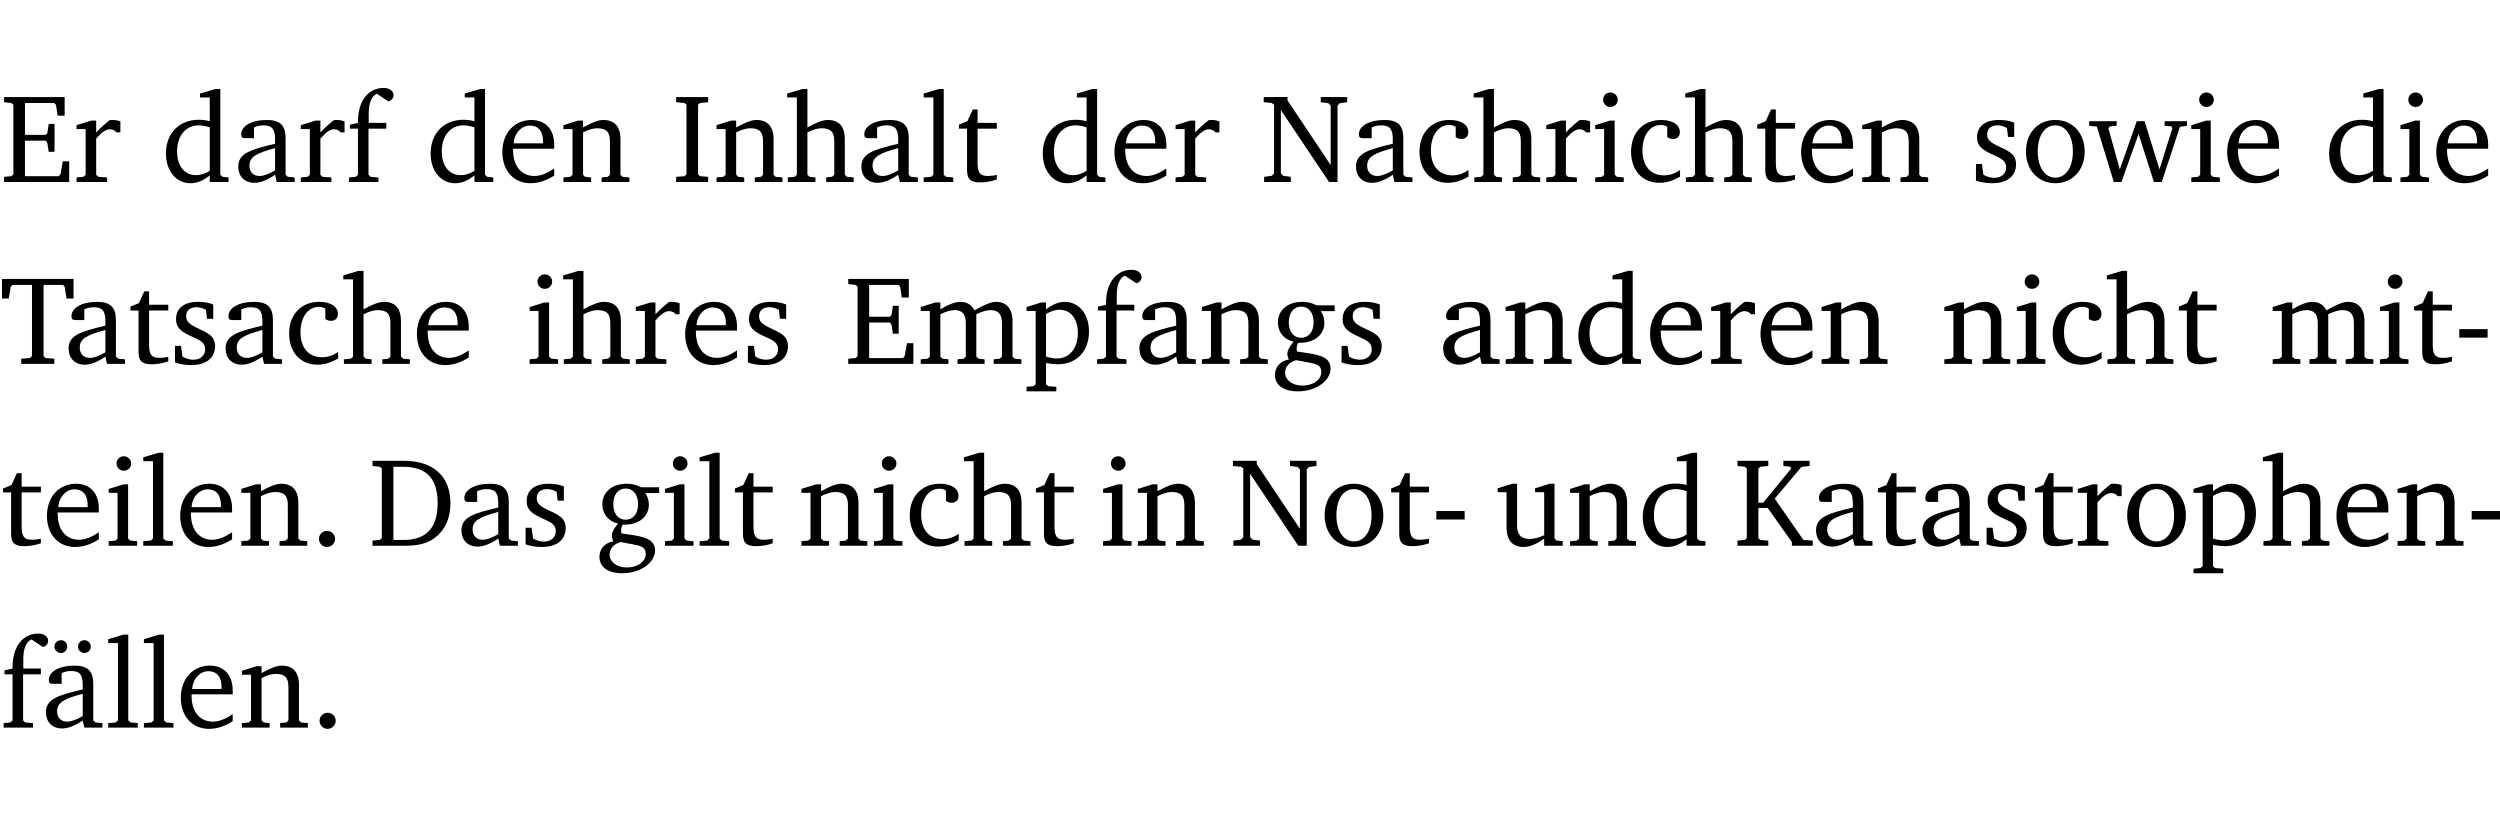 <?xml version="1.0" encoding="UTF-8" standalone="no"?>
<svg
   width="188.976pt"
   height="63.08pt"
   viewBox="0 0 188.976 63.08"
   version="1.2"
   id="svg387"
   sodipodi:docname="7131b37a1456.pdf"
   xmlns:inkscape="http://www.inkscape.org/namespaces/inkscape"
   xmlns:sodipodi="http://sodipodi.sourceforge.net/DTD/sodipodi-0.dtd"
   xmlns:xlink="http://www.w3.org/1999/xlink"
   xmlns="http://www.w3.org/2000/svg"
   xmlns:svg="http://www.w3.org/2000/svg">
  <sodipodi:namedview
     id="namedview389"
     pagecolor="#ffffff"
     bordercolor="#000000"
     borderopacity="0.25"
     inkscape:showpageshadow="2"
     inkscape:pageopacity="0.0"
     inkscape:pagecheckerboard="0"
     inkscape:deskcolor="#d1d1d1"
     inkscape:document-units="pt" />
  <defs
     id="defs88">
    <g
       id="g86">
      <symbol
         overflow="visible"
         id="glyph0-0">
        <path
           style="stroke:none"
           d=""
           id="path2" />
      </symbol>
      <symbol
         overflow="visible"
         id="glyph0-1">
        <path
           style="stroke:none"
           d="M 0.312,0 H 5.234 V -1.562 H 4.75 l -0.172,0.969 -0.125,0.156 h -2.562 V -3.125 h 1.562 l 0.125,0.156 0.109,0.688 H 4.125 V -4.391 H 3.688 l -0.109,0.703 -0.125,0.125 h -1.562 V -5.969 H 4.094 l 0.141,0.141 0.125,0.812 h 0.531 v -1.406 H 0.312 v 0.391 l 0.547,0.062 0.156,0.125 v 5.266 L 0.859,-0.438 0.312,-0.391 Z m 0,0"
           id="path5" />
      </symbol>
      <symbol
         overflow="visible"
         id="glyph0-2">
        <path
           style="stroke:none"
           d="m 0.281,0 h 2.312 V -0.344 L 1.922,-0.391 1.766,-0.547 V -3.281 c 0.391,-0.453 0.719,-0.703 1.031,-0.703 0.203,0 0.375,0.078 0.5,0.234 H 3.594 V -4.578 C 3.391,-4.656 3.219,-4.688 3.016,-4.688 c -0.078,0 -0.156,0 -0.234,0.016 C 2.438,-4.406 2.094,-4.094 1.766,-3.75 v -0.891 h -0.375 L 0.281,-4.297 V -4 h 0.688 v 3.453 L 0.797,-0.391 0.281,-0.344 Z m 0,0"
           id="path8" />
      </symbol>
      <symbol
         overflow="visible"
         id="glyph0-3">
        <path
           style="stroke:none"
           d="M 3.656,-6.391 V -4.594 C 3.359,-4.672 3.078,-4.703 2.812,-4.703 c -1.453,0 -2.469,1.016 -2.469,2.547 0,1.344 0.797,2.25 1.844,2.25 0.531,0 0.984,-0.203 1.469,-0.594 V 0 H 5.078 V -0.344 L 4.625,-0.391 4.453,-0.547 V -7.031 H 4.094 L 2.922,-6.688 v 0.297 z m 0,5.547 C 3.312,-0.625 2.969,-0.516 2.625,-0.516 c -0.859,0 -1.438,-0.672 -1.438,-1.797 0,-1.203 0.672,-1.969 1.641,-1.969 0.219,0 0.516,0.047 0.828,0.156 z m 0,0"
           id="path11" />
      </symbol>
      <symbol
         overflow="visible"
         id="glyph0-4">
        <path
           style="stroke:none"
           d="M 3.188,-0.547 3.312,0 H 4.672 V -0.344 L 4.156,-0.391 3.984,-0.547 V -3.312 c 0,-0.969 -0.422,-1.375 -1.422,-1.375 -1.203,0 -1.938,0.484 -1.938,1.078 0,0.219 0.078,0.297 0.297,0.297 H 1.594 V -4.125 c 0.25,-0.109 0.484,-0.156 0.719,-0.156 0.688,0 0.875,0.328 0.875,1.078 v 0.312 C 1.281,-2.438 0.406,-2.156 0.406,-1.156 c 0,0.719 0.469,1.219 1.219,1.219 0.453,0 0.969,-0.203 1.562,-0.609 z m 0,-0.328 C 2.719,-0.609 2.328,-0.453 2.016,-0.453 1.531,-0.453 1.25,-0.766 1.25,-1.234 1.25,-1.938 1.844,-2.188 3.188,-2.562 Z m 0,0"
           id="path14" />
      </symbol>
      <symbol
         overflow="visible"
         id="glyph0-5">
        <path
           style="stroke:none"
           d="M 0.281,0 H 2.5 V -0.344 L 1.906,-0.391 1.75,-0.547 V -4.031 h 1.344 v -0.438 H 1.766 v -0.703 c 0,-0.797 0.203,-1.297 0.609,-1.5 L 3.25,-6.094 c 0.25,-0.062 0.391,-0.25 0.391,-0.469 0,-0.312 -0.297,-0.547 -0.75,-0.547 -1.125,0 -1.938,0.938 -1.938,2.531 0,0.031 0,0.062 0,0.109 L 0.344,-4.328 v 0.297 h 0.609 v 3.484 l -0.172,0.156 -0.5,0.047 z m 0,0"
           id="path17" />
      </symbol>
      <symbol
         overflow="visible"
         id="glyph0-6">
        <path
           style="stroke:none"
           d="m 4.281,-1.016 c -0.547,0.359 -1.016,0.562 -1.5,0.562 -0.969,0 -1.609,-0.734 -1.609,-1.953 0,-0.031 0,-0.078 0,-0.109 H 4.281 c 0,-0.109 0,-0.203 0,-0.297 0,-1.172 -0.672,-1.875 -1.719,-1.875 -1.281,0 -2.203,0.984 -2.203,2.422 0,1.406 0.859,2.359 2.125,2.359 0.609,0 1.219,-0.203 1.797,-0.578 z M 3.438,-2.922 H 1.219 c 0.062,-0.812 0.609,-1.344 1.219,-1.344 0.641,0 1,0.422 1,1.203 0,0.047 0,0.094 0,0.141 z m 0,0"
           id="path20" />
      </symbol>
      <symbol
         overflow="visible"
         id="glyph0-7">
        <path
           style="stroke:none"
           d="M 0.281,0 H 2.375 V -0.344 L 1.922,-0.391 1.766,-0.547 V -3.75 c 0.406,-0.203 0.766,-0.312 1.062,-0.312 0.703,0 0.969,0.281 0.969,0.984 v 2.531 l -0.156,0.156 -0.469,0.047 V 0 h 2.094 V -0.344 L 4.75,-0.391 4.594,-0.547 v -2.688 c 0,-0.969 -0.469,-1.453 -1.297,-1.453 -0.406,0 -0.891,0.219 -1.531,0.562 v -0.516 h -0.375 L 0.281,-4.297 V -4 h 0.688 v 3.453 L 0.797,-0.391 0.281,-0.344 Z m 0,0"
           id="path23" />
      </symbol>
      <symbol
         overflow="visible"
         id="glyph0-8">
        <path
           style="stroke:none"
           d="M 0.328,0 H 2.75 V -0.391 L 2.141,-0.438 1.984,-0.578 V -5.844 l 0.156,-0.125 L 2.75,-6.031 V -6.422 H 0.328 v 0.391 l 0.625,0.062 0.156,0.125 v 5.266 l -0.156,0.141 -0.625,0.047 z m 0,0"
           id="path26" />
      </symbol>
      <symbol
         overflow="visible"
         id="glyph0-9">
        <path
           style="stroke:none"
           d="M 1.344,-7.031 0.188,-6.688 v 0.297 h 0.734 v 5.844 L 0.75,-0.391 0.234,-0.344 V 0 h 2.094 V -0.344 L 1.891,-0.391 1.719,-0.547 V -3.75 c 0.406,-0.203 0.766,-0.312 1.062,-0.312 0.703,0 0.969,0.281 0.969,0.984 v 2.531 l -0.172,0.156 -0.438,0.047 V 0 H 5.219 v -0.344 l -0.5,-0.047 -0.172,-0.156 v -2.688 c 0,-0.969 -0.453,-1.453 -1.281,-1.453 -0.422,0 -0.906,0.219 -1.547,0.562 v -2.906 z m 0,0"
           id="path29" />
      </symbol>
      <symbol
         overflow="visible"
         id="glyph0-10">
        <path
           style="stroke:none"
           d="M 0.266,0 H 2.5 V -0.344 L 1.953,-0.391 1.781,-0.547 V -7.031 H 1.422 l -1.156,0.344 v 0.297 H 1 v 5.844 l -0.172,0.156 -0.562,0.047 z m 0,0"
           id="path32" />
      </symbol>
      <symbol
         overflow="visible"
         id="glyph0-11">
        <path
           style="stroke:none"
           d="m 0.844,-4.031 v 3.094 c 0,0.672 0.203,0.969 1,0.969 0.359,0 0.797,-0.062 1.25,-0.219 v -0.344 c -0.219,0.047 -0.438,0.078 -0.672,0.078 -0.656,0 -0.781,-0.328 -0.781,-1.047 V -4.031 H 3.094 v -0.438 H 1.641 V -5.484 H 1.281 L 0.875,-4.594 0.234,-4.328 v 0.297 z m 0,0"
           id="path35" />
      </symbol>
      <symbol
         overflow="visible"
         id="glyph0-12">
        <path
           style="stroke:none"
           d="M 0.281,0 H 2.297 V -0.391 L 1.719,-0.469 1.547,-0.656 V -5.438 L 5.188,0 H 5.828 V -5.781 L 6,-5.953 6.562,-6.031 v -0.391 h -2 V -6.031 L 5.141,-5.953 5.312,-5.781 v 4.5 L 2.047,-6.172 v -0.25 H 0.25 v 0.391 l 0.609,0.062 0.172,0.125 v 5.188 l -0.172,0.188 -0.578,0.078 z m 0,0"
           id="path38" />
      </symbol>
      <symbol
         overflow="visible"
         id="glyph0-13">
        <path
           style="stroke:none"
           d="m 4.062,-0.406 v -0.5 C 3.656,-0.625 3.266,-0.5 2.844,-0.5 c -0.984,0 -1.625,-0.688 -1.625,-1.875 0,-1.203 0.594,-1.938 1.406,-1.938 0.172,0 0.312,0.047 0.469,0.141 v 0.781 C 3.234,-3.297 3.375,-3.25 3.516,-3.25 c 0.328,0 0.531,-0.203 0.531,-0.516 C 4.047,-4.312 3.531,-4.688 2.625,-4.688 c -1.344,0 -2.266,0.953 -2.266,2.391 0,1.406 0.844,2.359 2.141,2.359 0.516,0 1.031,-0.156 1.562,-0.469 z m 0,0"
           id="path41" />
      </symbol>
      <symbol
         overflow="visible"
         id="glyph0-14">
        <path
           style="stroke:none"
           d="m 1.469,-6.766 c -0.297,0 -0.547,0.234 -0.547,0.547 0,0.312 0.25,0.547 0.547,0.547 0.312,0 0.562,-0.234 0.562,-0.547 0,-0.297 -0.25,-0.547 -0.562,-0.547 z m -0.031,2.125 -1.109,0.344 V -4 H 1 v 3.453 L 0.844,-0.391 0.328,-0.344 V 0 h 2.156 V -0.344 L 1.969,-0.391 1.797,-0.547 v -4.094 z m 0,0"
           id="path44" />
      </symbol>
      <symbol
         overflow="visible"
         id="glyph0-15">
        <path
           style="stroke:none"
           d="M 3.297,-4.484 C 2.969,-4.625 2.594,-4.688 2.172,-4.688 c -1.094,0 -1.688,0.484 -1.688,1.328 0,0.641 0.422,0.953 1.234,1.312 0.625,0.281 0.969,0.453 0.969,0.953 0,0.453 -0.344,0.781 -0.906,0.781 -0.266,0 -0.531,-0.078 -0.812,-0.234 l -0.109,-0.812 H 0.406 v 1.25 c 0.328,0.125 0.75,0.203 1.234,0.203 1.125,0 1.797,-0.547 1.797,-1.438 0,-0.359 -0.141,-0.641 -0.375,-0.828 -0.312,-0.25 -0.672,-0.391 -1,-0.547 C 1.516,-2.984 1.25,-3.188 1.25,-3.594 c 0,-0.438 0.281,-0.688 0.781,-0.688 0.234,0 0.469,0.062 0.719,0.203 l 0.078,0.672 h 0.469 z m 0,0"
           id="path47" />
      </symbol>
      <symbol
         overflow="visible"
         id="glyph0-16">
        <path
           style="stroke:none"
           d="m 2.578,-4.688 c -1.297,0 -2.219,0.953 -2.219,2.391 0,1.406 0.938,2.391 2.219,2.391 1.281,0 2.219,-0.984 2.219,-2.391 0,-1.422 -0.938,-2.391 -2.219,-2.391 z m 0,0.406 c 0.766,0 1.328,0.75 1.328,1.984 0,1.234 -0.562,1.969 -1.328,1.969 -0.766,0 -1.328,-0.75 -1.328,-1.969 0,-1.25 0.547,-1.984 1.328,-1.984 z m 0,0"
           id="path50" />
      </symbol>
      <symbol
         overflow="visible"
         id="glyph0-17">
        <path
           style="stroke:none"
           d="M -0.016,-4.594 V -4.25 L 0.562,-4.188 1.844,0 H 2.422 L 3.719,-3.625 4.875,0 H 5.469 L 6.844,-4.172 7.375,-4.25 V -4.594 H 5.688 V -4.25 l 0.516,0.047 0.062,0.156 -0.969,3.094 -1.125,-3.641 H 3.578 L 2.297,-0.953 1.438,-4.047 1.547,-4.203 2.062,-4.25 v -0.344 z m 0,0"
           id="path53" />
      </symbol>
      <symbol
         overflow="visible"
         id="glyph0-18">
        <path
           style="stroke:none"
           d="M 0.156,-6.422 V -4.938 H 0.672 L 0.812,-5.828 0.953,-5.969 h 1.469 v 5.391 L 2.25,-0.438 1.609,-0.391 V 0 h 2.5 V -0.391 L 3.469,-0.438 3.297,-0.578 V -5.969 h 1.469 l 0.125,0.141 L 5.031,-4.938 H 5.562 v -1.484 z m 0,0"
           id="path56" />
      </symbol>
      <symbol
         overflow="visible"
         id="glyph0-19">
        <path
           style="stroke:none"
           d="M 4.344,-4.047 C 4.125,-4.469 3.766,-4.688 3.297,-4.688 c -0.406,0 -0.906,0.188 -1.531,0.562 v -0.516 h -0.375 L 0.281,-4.297 V -4 h 0.688 v 3.453 L 0.797,-0.391 0.281,-0.344 V 0 H 2.375 V -0.344 L 1.922,-0.391 1.766,-0.547 V -3.75 C 2.188,-3.953 2.531,-4.062 2.844,-4.062 c 0.578,0 0.844,0.312 0.844,0.984 v 2.531 L 3.531,-0.391 3.062,-0.344 V 0 H 5.109 V -0.344 L 4.656,-0.391 4.484,-0.547 V -3.75 c 0.406,-0.203 0.781,-0.312 1.078,-0.312 0.594,0 0.859,0.312 0.859,0.984 v 2.531 L 6.25,-0.391 5.797,-0.344 V 0 h 2.094 V -0.344 L 7.375,-0.391 7.219,-0.547 v -2.688 c 0,-0.953 -0.484,-1.453 -1.234,-1.453 -0.375,0 -0.922,0.219 -1.641,0.641 z m 0,0"
           id="path59" />
      </symbol>
      <symbol
         overflow="visible"
         id="glyph0-20">
        <path
           style="stroke:none"
           d="m 0.219,2.078 h 2.25 V 1.734 L 1.859,1.688 1.688,1.547 V -0.062 C 2.047,0 2.344,0.031 2.578,0.031 4,0.031 4.938,-0.953 4.938,-2.453 4.938,-3.797 4.156,-4.688 3.094,-4.688 2.656,-4.688 2.203,-4.5 1.688,-4.125 V -4.641 H 1.328 L 0.219,-4.297 V -4 h 0.688 V 1.547 L 0.734,1.688 0.219,1.734 Z m 1.469,-2.625 v -3.219 c 0.375,-0.219 0.688,-0.328 1.016,-0.328 0.828,0 1.391,0.656 1.391,1.766 0,1.172 -0.656,1.922 -1.594,1.922 -0.219,0 -0.484,-0.047 -0.812,-0.141 z m 0,0"
           id="path62" />
      </symbol>
      <symbol
         overflow="visible"
         id="glyph0-21">
        <path
           style="stroke:none"
           d="M 3.531,-4.422 C 3.172,-4.609 2.812,-4.688 2.453,-4.688 c -1.141,0 -1.859,0.641 -1.859,1.562 0,0.719 0.453,1.281 1.188,1.453 -0.312,0.359 -0.469,0.656 -0.469,0.906 0,0.156 0.047,0.297 0.109,0.438 C 0.766,-0.219 0.375,0.234 0.375,0.844 0.375,1.609 1.016,2.078 2.109,2.078 2.844,2.078 3.5,1.859 4,1.453 4.375,1.141 4.578,0.734 4.578,0.375 c 0,-0.703 -0.5,-1 -1.625,-1.172 L 2.031,-0.938 c 0,-0.109 -0.016,-0.188 -0.016,-0.234 0,-0.141 0.047,-0.297 0.109,-0.422 0.062,0 0.109,0 0.156,0 1.109,0 1.828,-0.641 1.828,-1.5 0,-0.328 -0.078,-0.609 -0.266,-0.891 h 1.047 v -0.438 z m -1.172,0.094 c 0.547,0 0.938,0.453 0.938,1.188 0,0.719 -0.391,1.172 -0.938,1.172 -0.562,0 -0.938,-0.453 -0.938,-1.172 0,-0.734 0.375,-1.188 0.938,-1.188 z M 1.969,-0.281 2.891,-0.109 C 3.562,0.016 3.875,0.109 3.875,0.625 c 0,0.547 -0.578,1.016 -1.422,1.016 -0.797,0 -1.312,-0.438 -1.312,-0.984 0,-0.422 0.297,-0.781 0.828,-0.938 z m 0,0"
           id="path65" />
      </symbol>
      <symbol
         overflow="visible"
         id="glyph0-22">
        <path
           style="stroke:none"
           d="m 0.453,-2.625 v 0.641 H 2.594 V -2.625 Z m 0,0"
           id="path68" />
      </symbol>
      <symbol
         overflow="visible"
         id="glyph0-23">
        <path
           style="stroke:none"
           d="M 1.328,-1.125 C 1,-1.125 0.719,-0.859 0.719,-0.516 0.719,-0.172 1,0.094 1.328,0.094 1.656,0.094 1.938,-0.188 1.938,-0.516 1.938,-0.859 1.656,-1.125 1.328,-1.125 Z m 0,0"
           id="path71" />
      </symbol>
      <symbol
         overflow="visible"
         id="glyph0-24">
        <path
           style="stroke:none"
           d="M 2.672,-6.422 H 0.312 v 0.391 l 0.547,0.062 0.156,0.125 v 5.266 L 0.859,-0.438 0.312,-0.391 V 0 h 2.359 c 0.969,0 1.688,-0.109 2.344,-0.594 0.781,-0.594 1.188,-1.484 1.188,-2.625 0,-2 -1.266,-3.203 -3.531,-3.203 z m -0.781,0.453 h 0.75 c 1.75,0 2.594,0.891 2.594,2.75 0,1.859 -0.844,2.781 -2.594,2.781 h -0.75 z m 0,0"
           id="path74" />
      </symbol>
      <symbol
         overflow="visible"
         id="glyph0-25">
        <path
           style="stroke:none"
           d="M 1.359,-4.688 0.25,-4.344 v 0.297 H 0.922 V -1.375 c 0,0.969 0.469,1.469 1.281,1.469 0.469,0 0.984,-0.219 1.562,-0.625 V 0 h 1.406 V -0.344 L 4.719,-0.391 4.547,-0.547 V -4.688 H 4.188 l -1.109,0.344 v 0.297 h 0.688 v 3.25 C 3.359,-0.609 3,-0.516 2.656,-0.516 c -0.641,0 -0.938,-0.328 -0.938,-1.016 V -4.688 Z m 0,0"
           id="path77" />
      </symbol>
      <symbol
         overflow="visible"
         id="glyph0-26">
        <path
           style="stroke:none"
           d="M 0.312,0 H 2.641 V -0.391 L 2.047,-0.438 1.891,-0.578 v -2.281 H 2.594 L 4.422,-0.281 V 0 H 6 V -0.391 L 5.297,-0.438 3.125,-3.562 5.141,-5.953 5.766,-6.031 V -6.422 H 3.781 v 0.391 l 0.531,0.062 0.062,0.125 L 2.25,-3.25 H 1.891 v -2.594 l 0.156,-0.125 0.594,-0.062 V -6.422 H 0.312 v 0.391 l 0.547,0.062 0.156,0.125 v 5.266 L 0.859,-0.438 0.312,-0.391 Z m 0,0"
           id="path80" />
      </symbol>
      <symbol
         overflow="visible"
         id="glyph0-27">
        <path
           style="stroke:none"
           d="M 3.188,-0.547 3.312,0 H 4.672 V -0.344 L 4.156,-0.391 3.984,-0.547 V -3.312 c 0,-0.969 -0.422,-1.375 -1.422,-1.375 -1.203,0 -1.938,0.484 -1.938,1.078 0,0.219 0.078,0.297 0.297,0.297 H 1.594 V -4.125 c 0.25,-0.109 0.484,-0.156 0.719,-0.156 0.688,0 0.875,0.328 0.875,1.078 v 0.312 C 1.281,-2.438 0.406,-2.156 0.406,-1.156 c 0,0.719 0.469,1.219 1.219,1.219 0.453,0 0.969,-0.203 1.562,-0.609 z m 0,-0.328 C 2.719,-0.609 2.328,-0.453 2.016,-0.453 1.531,-0.453 1.25,-0.766 1.25,-1.234 1.25,-1.938 1.844,-2.188 3.188,-2.562 Z M 1.547,-6.609 c -0.281,0 -0.5,0.219 -0.5,0.484 0,0.266 0.219,0.484 0.5,0.484 0.266,0 0.469,-0.219 0.469,-0.484 0,-0.266 -0.203,-0.484 -0.469,-0.484 z m 1.766,0 c -0.266,0 -0.484,0.219 -0.484,0.484 0,0.266 0.219,0.484 0.484,0.484 0.266,0 0.484,-0.219 0.484,-0.484 0,-0.266 -0.219,-0.484 -0.484,-0.484 z m 0,0"
           id="path83" />
      </symbol>
    </g>
  </defs>
  <g
     id="surface1"
     transform="translate(-40.398,-104.995)">
    <path
       style="fill:none;stroke:#000000;stroke-width:0.01;stroke-linecap:butt;stroke-linejoin:miter;stroke-miterlimit:10;stroke-opacity:0.01"
       d="M -5.625e-4,-0.001 H 188.507"
       transform="matrix(1,0,0,-1,40.399,104.999)"
       id="path90" />
    <g
       style="fill:#000000;fill-opacity:1"
       id="g96">
      <use
         xlink:href="#glyph0-1"
         x="40.394"
         y="118.752"
         id="use92" />
      <use
         xlink:href="#glyph0-2"
         x="45.903"
         y="118.752"
         id="use94" />
    </g>
    <g
       style="fill:#000000;fill-opacity:1"
       id="g106">
      <use
         xlink:href="#glyph0-3"
         x="52.598"
         y="118.752"
         id="use98" />
      <use
         xlink:href="#glyph0-4"
         x="58.002"
         y="118.752"
         id="use100" />
      <use
         xlink:href="#glyph0-2"
         x="62.851"
         y="118.752"
         id="use102" />
      <use
         xlink:href="#glyph0-5"
         x="66.504"
         y="118.752"
         id="use104" />
    </g>
    <g
       style="fill:#000000;fill-opacity:1"
       id="g114">
      <use
         xlink:href="#glyph0-3"
         x="72.606"
         y="118.752"
         id="use108" />
      <use
         xlink:href="#glyph0-6"
         x="78.01"
         y="118.752"
         id="use110" />
      <use
         xlink:href="#glyph0-7"
         x="82.706"
         y="118.752"
         id="use112" />
    </g>
    <g
       style="fill:#000000;fill-opacity:1"
       id="g128">
      <use
         xlink:href="#glyph0-8"
         x="91.18"
         y="118.752"
         id="use116" />
      <use
         xlink:href="#glyph0-7"
         x="94.279"
         y="118.752"
         id="use118" />
      <use
         xlink:href="#glyph0-9"
         x="99.711"
         y="118.752"
         id="use120" />
      <use
         xlink:href="#glyph0-4"
         x="105.105"
         y="118.752"
         id="use122" />
      <use
         xlink:href="#glyph0-10"
         x="109.954"
         y="118.752"
         id="use124" />
      <use
         xlink:href="#glyph0-11"
         x="112.652"
         y="118.752"
         id="use126" />
    </g>
    <g
       style="fill:#000000;fill-opacity:1"
       id="g136">
      <use
         xlink:href="#glyph0-3"
         x="118.878"
         y="118.752"
         id="use130" />
      <use
         xlink:href="#glyph0-6"
         x="124.282"
         y="118.752"
         id="use132" />
      <use
         xlink:href="#glyph0-2"
         x="128.978"
         y="118.752"
         id="use134" />
    </g>
    <g
       style="fill:#000000;fill-opacity:1"
       id="g160">
      <use
         xlink:href="#glyph0-12"
         x="135.673"
         y="118.752"
         id="use138" />
      <use
         xlink:href="#glyph0-4"
         x="142.492"
         y="118.752"
         id="use140" />
      <use
         xlink:href="#glyph0-13"
         x="147.341"
         y="118.752"
         id="use142" />
      <use
         xlink:href="#glyph0-9"
         x="151.607"
         y="118.752"
         id="use144" />
      <use
         xlink:href="#glyph0-2"
         x="157.001"
         y="118.752"
         id="use146" />
      <use
         xlink:href="#glyph0-14"
         x="160.654"
         y="118.752"
         id="use148" />
      <use
         xlink:href="#glyph0-13"
         x="163.332"
         y="118.752"
         id="use150" />
      <use
         xlink:href="#glyph0-9"
         x="167.598"
         y="118.752"
         id="use152" />
      <use
         xlink:href="#glyph0-11"
         x="172.992"
         y="118.752"
         id="use154" />
      <use
         xlink:href="#glyph0-6"
         x="176.187"
         y="118.752"
         id="use156" />
      <use
         xlink:href="#glyph0-7"
         x="180.883"
         y="118.752"
         id="use158" />
    </g>
    <g
       style="fill:#000000;fill-opacity:1"
       id="g172">
      <use
         xlink:href="#glyph0-15"
         x="189.356"
         y="118.752"
         id="use162" />
      <use
         xlink:href="#glyph0-16"
         x="193.182"
         y="118.752"
         id="use164" />
      <use
         xlink:href="#glyph0-17"
         x="198.337"
         y="118.752"
         id="use166" />
      <use
         xlink:href="#glyph0-14"
         x="205.711"
         y="118.752"
         id="use168" />
      <use
         xlink:href="#glyph0-6"
         x="208.389"
         y="118.752"
         id="use170" />
    </g>
    <g
       style="fill:#000000;fill-opacity:1"
       id="g180">
      <use
         xlink:href="#glyph0-3"
         x="216.117"
         y="118.752"
         id="use174" />
      <use
         xlink:href="#glyph0-14"
         x="221.521"
         y="118.752"
         id="use176" />
      <use
         xlink:href="#glyph0-6"
         x="224.199"
         y="118.752"
         id="use178" />
    </g>
    <g
       style="fill:#000000;fill-opacity:1"
       id="g184">
      <use
         xlink:href="#glyph0-18"
         x="40.394"
         y="132.5"
         id="use182" />
    </g>
    <g
       style="fill:#000000;fill-opacity:1"
       id="g200">
      <use
         xlink:href="#glyph0-4"
         x="45.176"
         y="132.5"
         id="use186" />
      <use
         xlink:href="#glyph0-11"
         x="50.025"
         y="132.5"
         id="use188" />
      <use
         xlink:href="#glyph0-15"
         x="53.22"
         y="132.5"
         id="use190" />
      <use
         xlink:href="#glyph0-4"
         x="57.045"
         y="132.5"
         id="use192" />
      <use
         xlink:href="#glyph0-13"
         x="61.894"
         y="132.5"
         id="use194" />
      <use
         xlink:href="#glyph0-9"
         x="66.16"
         y="132.5"
         id="use196" />
      <use
         xlink:href="#glyph0-6"
         x="71.554"
         y="132.5"
         id="use198" />
    </g>
    <g
       style="fill:#000000;fill-opacity:1"
       id="g212">
      <use
         xlink:href="#glyph0-14"
         x="80.105"
         y="132.5"
         id="use202" />
      <use
         xlink:href="#glyph0-9"
         x="82.783"
         y="132.5"
         id="use204" />
      <use
         xlink:href="#glyph0-2"
         x="88.177"
         y="132.5"
         id="use206" />
      <use
         xlink:href="#glyph0-6"
         x="91.83"
         y="132.5"
         id="use208" />
      <use
         xlink:href="#glyph0-15"
         x="96.526"
         y="132.5"
         id="use210" />
    </g>
    <g
       style="fill:#000000;fill-opacity:1"
       id="g230">
      <use
         xlink:href="#glyph0-1"
         x="104.206"
         y="132.5"
         id="use214" />
      <use
         xlink:href="#glyph0-19"
         x="109.715"
         y="132.5"
         id="use216" />
      <use
         xlink:href="#glyph0-20"
         x="117.778"
         y="132.5"
         id="use218" />
      <use
         xlink:href="#glyph0-5"
         x="123.048"
         y="132.5"
         id="use220" />
      <use
         xlink:href="#glyph0-4"
         x="126.118"
         y="132.5"
         id="use222" />
      <use
         xlink:href="#glyph0-7"
         x="130.967"
         y="132.5"
         id="use224" />
      <use
         xlink:href="#glyph0-21"
         x="136.399"
         y="132.5"
         id="use226" />
      <use
         xlink:href="#glyph0-15"
         x="141.402"
         y="132.5"
         id="use228" />
    </g>
    <g
       style="fill:#000000;fill-opacity:1"
       id="g246">
      <use
         xlink:href="#glyph0-4"
         x="149.082"
         y="132.5"
         id="use232" />
      <use
         xlink:href="#glyph0-7"
         x="153.931"
         y="132.5"
         id="use234" />
      <use
         xlink:href="#glyph0-3"
         x="159.363"
         y="132.5"
         id="use236" />
      <use
         xlink:href="#glyph0-6"
         x="164.767"
         y="132.5"
         id="use238" />
      <use
         xlink:href="#glyph0-2"
         x="169.463"
         y="132.5"
         id="use240" />
      <use
         xlink:href="#glyph0-6"
         x="173.116"
         y="132.5"
         id="use242" />
      <use
         xlink:href="#glyph0-7"
         x="177.812"
         y="132.5"
         id="use244" />
    </g>
    <g
       style="fill:#000000;fill-opacity:1"
       id="g258">
      <use
         xlink:href="#glyph0-7"
         x="187.09"
         y="132.5"
         id="use248" />
      <use
         xlink:href="#glyph0-14"
         x="192.522"
         y="132.5"
         id="use250" />
      <use
         xlink:href="#glyph0-13"
         x="195.2"
         y="132.5"
         id="use252" />
      <use
         xlink:href="#glyph0-9"
         x="199.466"
         y="132.5"
         id="use254" />
      <use
         xlink:href="#glyph0-11"
         x="204.86"
         y="132.5"
         id="use256" />
    </g>
    <g
       style="fill:#000000;fill-opacity:1"
       id="g268">
      <use
         xlink:href="#glyph0-19"
         x="211.909"
         y="132.5"
         id="use260" />
      <use
         xlink:href="#glyph0-14"
         x="219.971"
         y="132.5"
         id="use262" />
      <use
         xlink:href="#glyph0-11"
         x="222.649"
         y="132.5"
         id="use264" />
      <use
         xlink:href="#glyph0-22"
         x="225.844"
         y="132.5"
         id="use266" />
    </g>
    <g
       style="fill:#000000;fill-opacity:1"
       id="g284">
      <use
         xlink:href="#glyph0-11"
         x="40.394"
         y="146.249"
         id="use270" />
      <use
         xlink:href="#glyph0-6"
         x="43.588"
         y="146.249"
         id="use272" />
      <use
         xlink:href="#glyph0-14"
         x="48.284"
         y="146.249"
         id="use274" />
      <use
         xlink:href="#glyph0-10"
         x="50.962"
         y="146.249"
         id="use276" />
      <use
         xlink:href="#glyph0-6"
         x="53.66"
         y="146.249"
         id="use278" />
      <use
         xlink:href="#glyph0-7"
         x="58.356"
         y="146.249"
         id="use280" />
      <use
         xlink:href="#glyph0-23"
         x="63.788"
         y="146.249"
         id="use282" />
    </g>
    <g
       style="fill:#000000;fill-opacity:1"
       id="g292">
      <use
         xlink:href="#glyph0-24"
         x="68.245"
         y="146.249"
         id="use286" />
      <use
         xlink:href="#glyph0-4"
         x="74.873"
         y="146.249"
         id="use288" />
      <use
         xlink:href="#glyph0-15"
         x="79.722"
         y="146.249"
         id="use290" />
    </g>
    <g
       style="fill:#000000;fill-opacity:1"
       id="g302">
      <use
         xlink:href="#glyph0-21"
         x="85.336"
         y="146.249"
         id="use294" />
      <use
         xlink:href="#glyph0-14"
         x="90.338"
         y="146.249"
         id="use296" />
      <use
         xlink:href="#glyph0-10"
         x="93.016"
         y="146.249"
         id="use298" />
      <use
         xlink:href="#glyph0-11"
         x="95.713"
         y="146.249"
         id="use300" />
    </g>
    <g
       style="fill:#000000;fill-opacity:1"
       id="g314">
      <use
         xlink:href="#glyph0-7"
         x="100.696"
         y="146.249"
         id="use304" />
      <use
         xlink:href="#glyph0-14"
         x="106.129"
         y="146.249"
         id="use306" />
      <use
         xlink:href="#glyph0-13"
         x="108.807"
         y="146.249"
         id="use308" />
      <use
         xlink:href="#glyph0-9"
         x="113.072"
         y="146.249"
         id="use310" />
      <use
         xlink:href="#glyph0-11"
         x="118.467"
         y="146.249"
         id="use312" />
    </g>
    <g
       style="fill:#000000;fill-opacity:1"
       id="g320">
      <use
         xlink:href="#glyph0-14"
         x="123.45"
         y="146.249"
         id="use316" />
      <use
         xlink:href="#glyph0-7"
         x="126.127"
         y="146.249"
         id="use318" />
    </g>
    <g
       style="fill:#000000;fill-opacity:1"
       id="g330">
      <use
         xlink:href="#glyph0-12"
         x="133.348"
         y="146.249"
         id="use322" />
      <use
         xlink:href="#glyph0-16"
         x="140.168"
         y="146.249"
         id="use324" />
      <use
         xlink:href="#glyph0-11"
         x="145.323"
         y="146.249"
         id="use326" />
      <use
         xlink:href="#glyph0-22"
         x="148.517"
         y="146.249"
         id="use328" />
    </g>
    <g
       style="fill:#000000;fill-opacity:1"
       id="g338">
      <use
         xlink:href="#glyph0-25"
         x="153.357"
         y="146.249"
         id="use332" />
      <use
         xlink:href="#glyph0-7"
         x="158.799"
         y="146.249"
         id="use334" />
      <use
         xlink:href="#glyph0-3"
         x="164.231"
         y="146.249"
         id="use336" />
    </g>
    <g
       style="fill:#000000;fill-opacity:1"
       id="g366">
      <use
         xlink:href="#glyph0-26"
         x="171.424"
         y="146.249"
         id="use340" />
      <use
         xlink:href="#glyph0-4"
         x="177.267"
         y="146.249"
         id="use342" />
      <use
         xlink:href="#glyph0-11"
         x="182.116"
         y="146.249"
         id="use344" />
      <use
         xlink:href="#glyph0-4"
         x="185.311"
         y="146.249"
         id="use346" />
      <use
         xlink:href="#glyph0-15"
         x="190.16"
         y="146.249"
         id="use348" />
      <use
         xlink:href="#glyph0-11"
         x="193.985"
         y="146.249"
         id="use350" />
      <use
         xlink:href="#glyph0-2"
         x="197.18"
         y="146.249"
         id="use352" />
      <use
         xlink:href="#glyph0-16"
         x="200.833"
         y="146.249"
         id="use354" />
      <use
         xlink:href="#glyph0-20"
         x="205.989"
         y="146.249"
         id="use356" />
      <use
         xlink:href="#glyph0-9"
         x="211.258"
         y="146.249"
         id="use358" />
      <use
         xlink:href="#glyph0-6"
         x="216.653"
         y="146.249"
         id="use360" />
      <use
         xlink:href="#glyph0-7"
         x="221.349"
         y="146.249"
         id="use362" />
      <use
         xlink:href="#glyph0-22"
         x="226.781"
         y="146.249"
         id="use364" />
    </g>
    <g
       style="fill:#000000;fill-opacity:1"
       id="g382">
      <use
         xlink:href="#glyph0-5"
         x="40.394"
         y="159.997"
         id="use368" />
      <use
         xlink:href="#glyph0-27"
         x="43.464"
         y="159.997"
         id="use370" />
      <use
         xlink:href="#glyph0-10"
         x="48.313"
         y="159.997"
         id="use372" />
      <use
         xlink:href="#glyph0-10"
         x="51.01"
         y="159.997"
         id="use374" />
      <use
         xlink:href="#glyph0-6"
         x="53.707"
         y="159.997"
         id="use376" />
      <use
         xlink:href="#glyph0-7"
         x="58.403"
         y="159.997"
         id="use378" />
      <use
         xlink:href="#glyph0-23"
         x="63.836"
         y="159.997"
         id="use380" />
    </g>
    <path
       style="fill:none;stroke:#000000;stroke-width:0.01;stroke-linecap:butt;stroke-linejoin:miter;stroke-miterlimit:10;stroke-opacity:0.01"
       d="M -5.625e-4,6.875e-4 H 188.507"
       transform="matrix(1,0,0,-1,40.399,168.071)"
       id="path384" />
  </g>
</svg>
